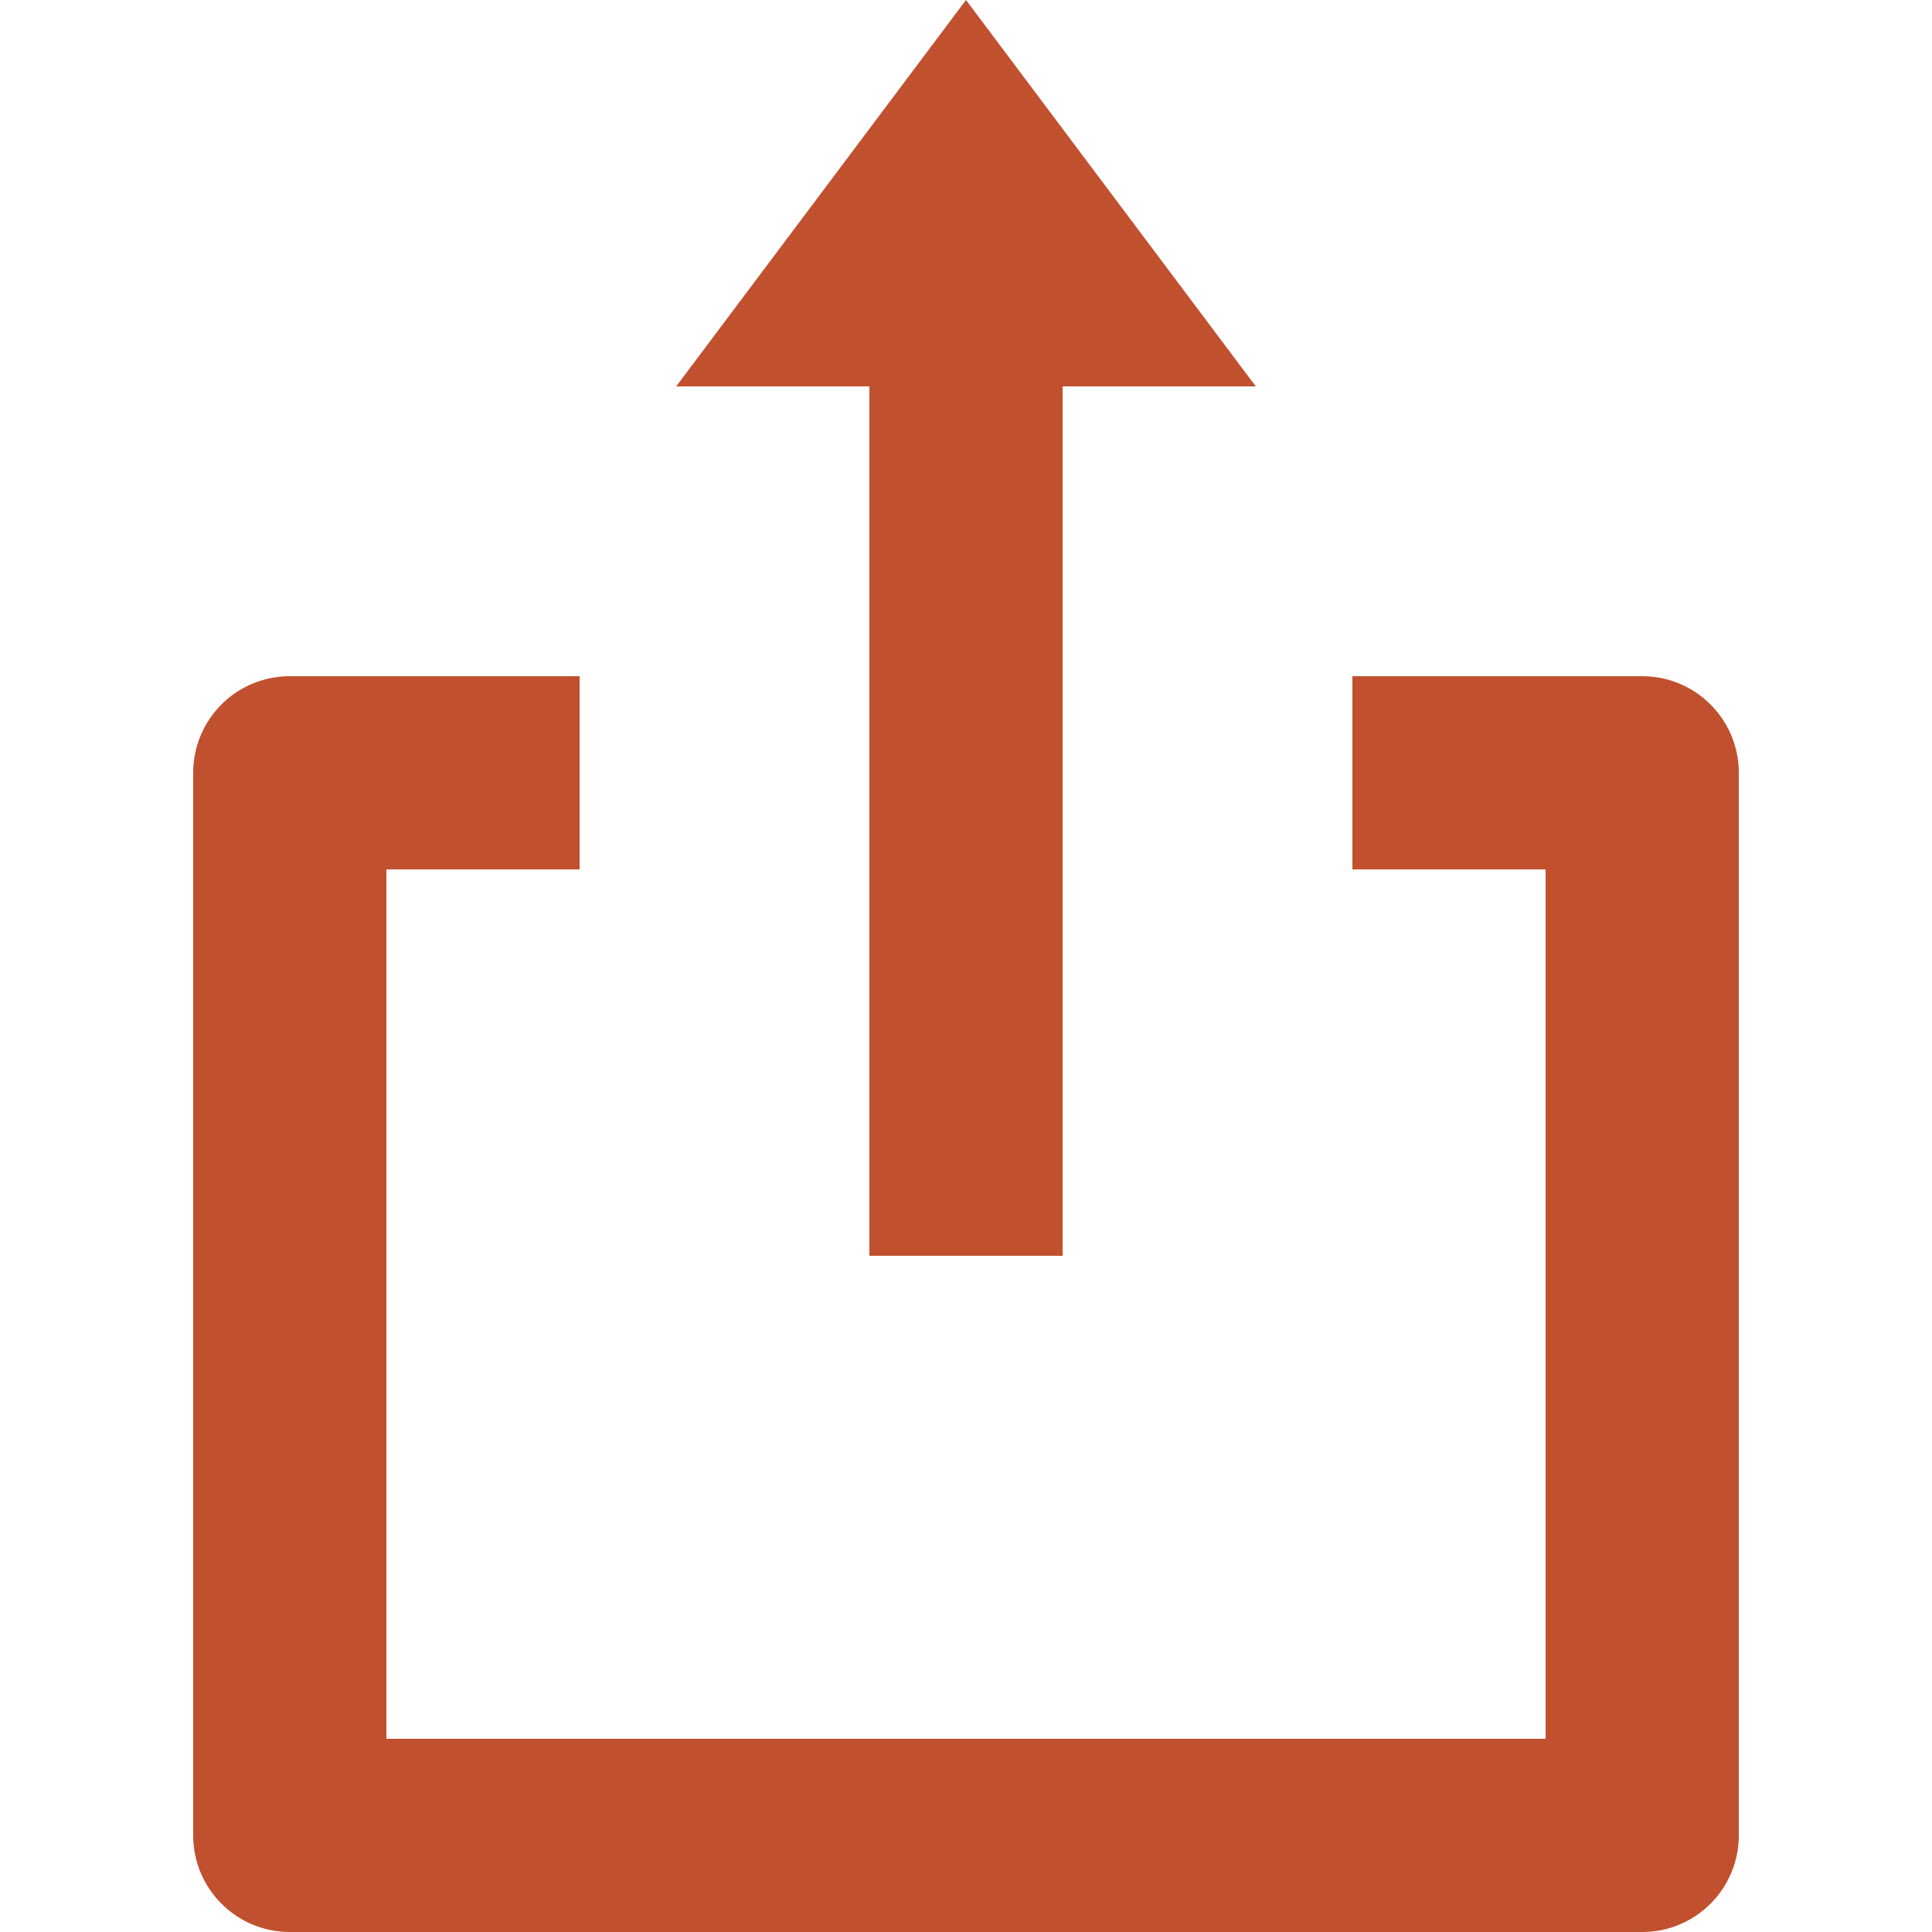 <!-- Generated by IcoMoon.io -->
<svg version="1.1" xmlns="http://www.w3.org/2000/svg" width="20" height="20" viewBox="0 0 20 20">
<title>share-alternitive</title>
<path fill="#c0502e" d="M9 13h2v-9h2l-3-4-3 4h2v9zM17 7h-3v2h2v9h-12v-9h2v-2h-3c-0.553 0-1 0.447-1 1v11c0 0.552 0.447 1 1 1h14c0.553 0 1-0.448 1-1v-11c0-0.552-0.447-1-1-1z"></path>
</svg>
